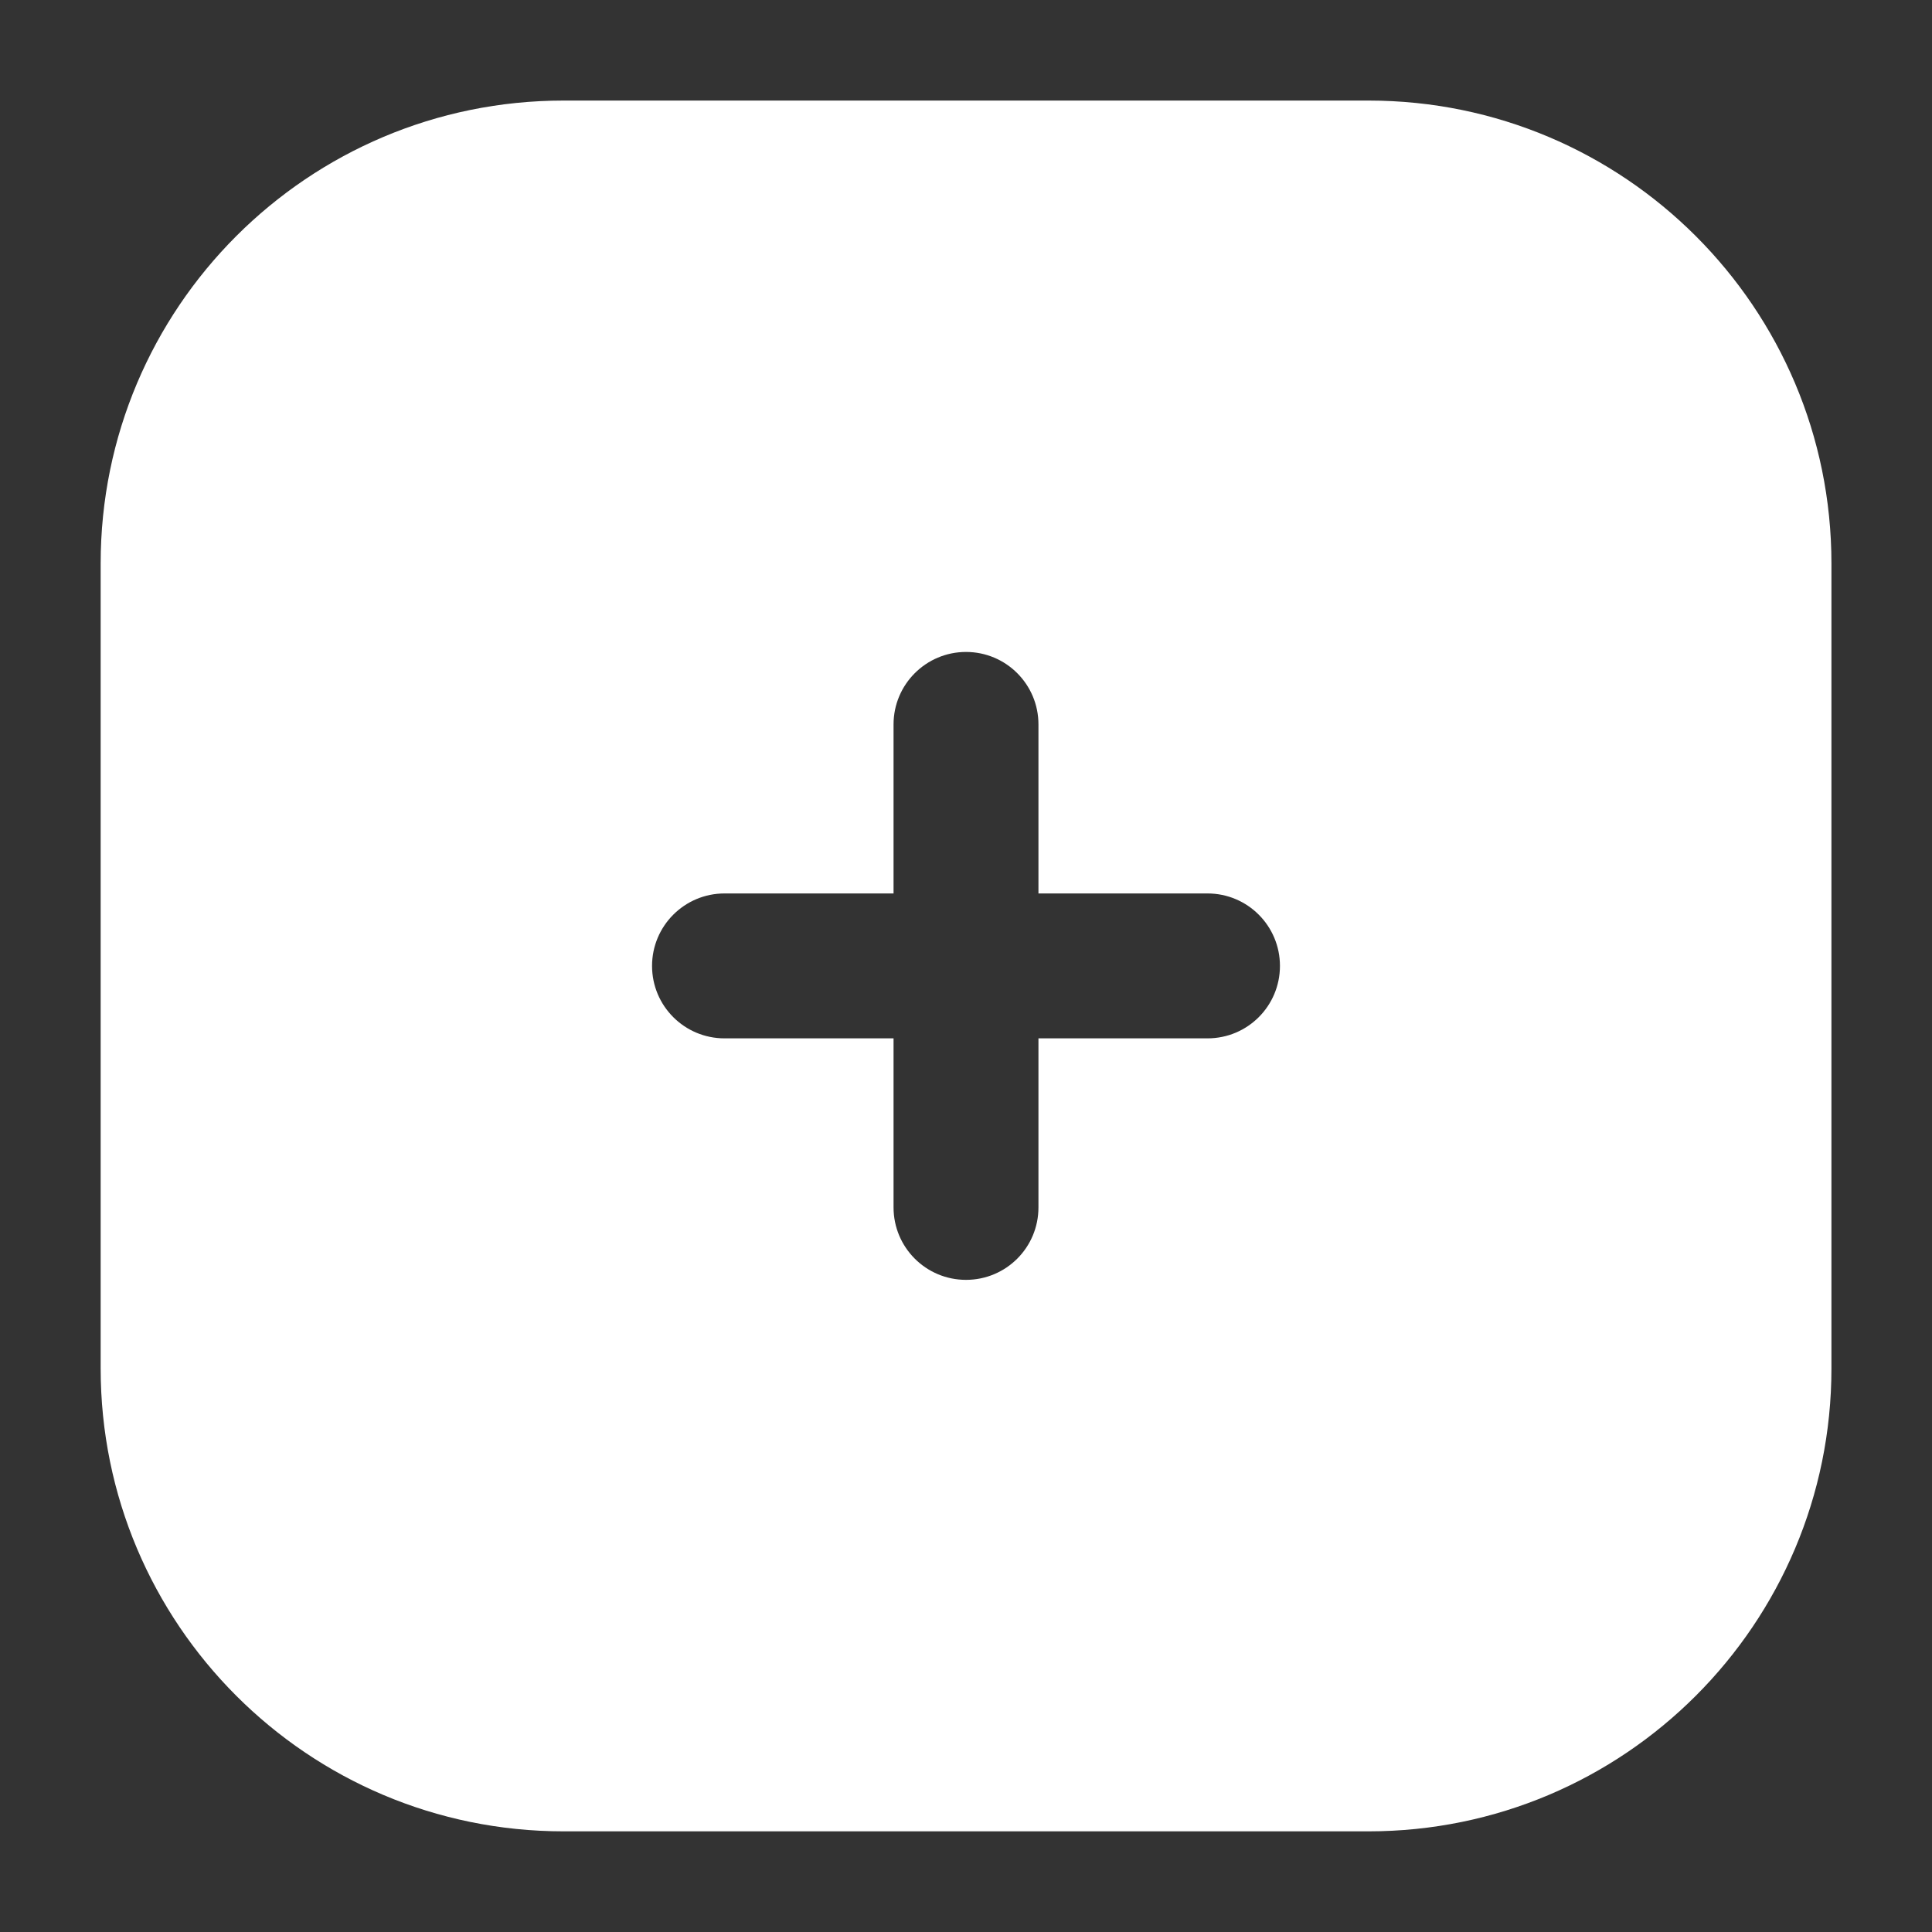 <svg width="20" height="20" viewBox="0 0 20 20" fill="none" xmlns="http://www.w3.org/2000/svg">
<rect x="0" y="0" width="20" height="20" fill="#333333" stroke="none"/>
<path fill-rule="evenodd" clip-rule="evenodd" d="M5.834 1.041C3.187 1.041 1.042 3.186 1.042 5.833V14.166C1.042 16.812 3.187 18.958 5.834 18.958H14.167C16.813 18.958 18.959 16.812 18.959 14.166V5.833C18.959 3.186 16.813 1.041 14.167 1.041H5.834ZM13.25 9.999C13.25 10.414 12.915 10.749 12.5 10.749H10.75V12.499C10.75 12.914 10.415 13.249 10 13.249C9.586 13.249 9.25 12.914 9.25 12.499V10.749H7.5C7.086 10.749 6.75 10.414 6.75 9.999C6.75 9.585 7.086 9.249 7.5 9.249H9.25V7.499C9.25 7.085 9.586 6.749 10 6.749C10.415 6.749 10.75 7.085 10.75 7.499V9.249H12.5C12.915 9.249 13.25 9.585 13.25 9.999Z" fill="white"/>
</svg>

